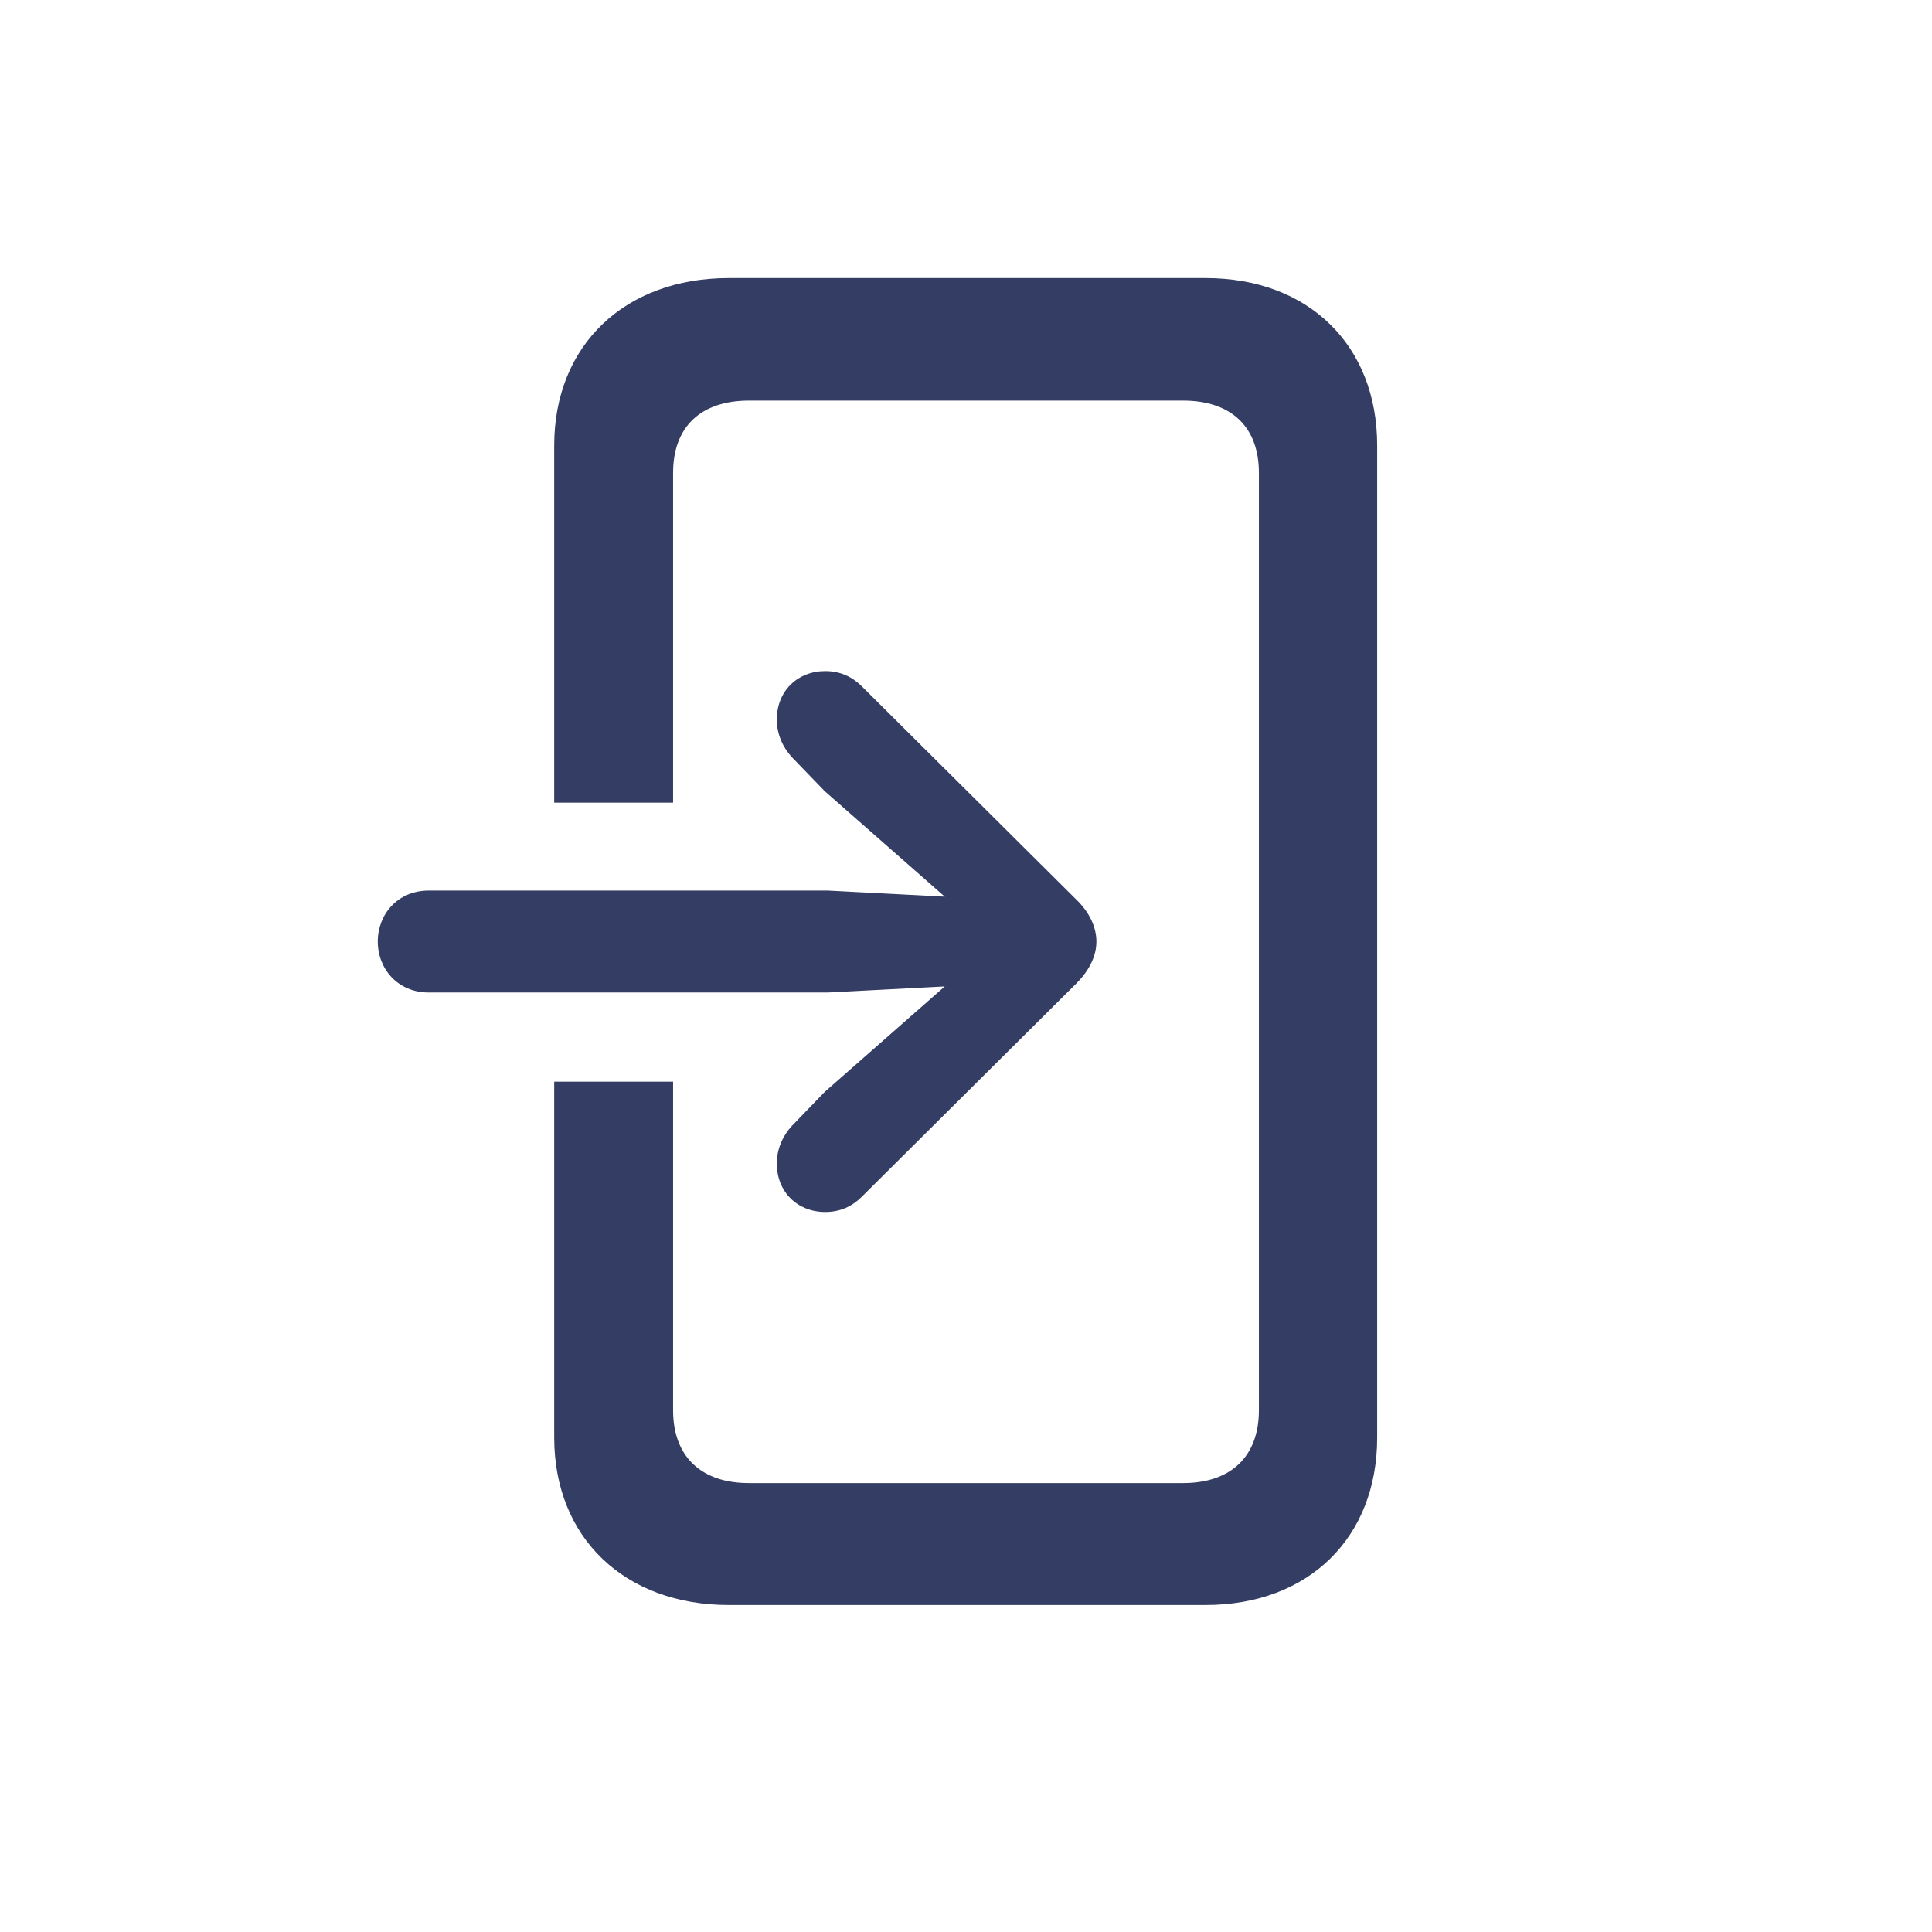 <svg width="28" height="28" viewBox="0 0 28 28" fill="none" xmlns="http://www.w3.org/2000/svg">
<path d="M8.032 15.676V20.835C8.032 22.285 9.052 23.261 10.563 23.261H17.472C18.966 23.261 19.959 22.285 19.959 20.835V6.456C19.959 5.006 18.966 4.03 17.472 4.03H10.563C9.052 4.03 8.032 5.006 8.032 6.456V11.633H9.755V6.852C9.755 6.184 10.159 5.806 10.854 5.806H17.146C17.841 5.806 18.245 6.184 18.245 6.852V20.439C18.245 21.107 17.841 21.494 17.146 21.494H10.854C10.159 21.494 9.755 21.107 9.755 20.439V15.676H8.032ZM6.213 14.384H11.996L13.692 14.296L11.952 15.825L11.477 16.317C11.346 16.458 11.258 16.651 11.258 16.862C11.258 17.275 11.557 17.565 11.961 17.565C12.172 17.565 12.348 17.486 12.488 17.346L15.6 14.252C15.793 14.059 15.89 13.848 15.89 13.646C15.89 13.443 15.793 13.224 15.6 13.039L12.488 9.945C12.348 9.805 12.172 9.726 11.961 9.726C11.557 9.726 11.258 10.016 11.258 10.429C11.258 10.64 11.346 10.833 11.477 10.974L11.952 11.466L13.692 12.995L11.996 12.907H6.213C5.765 12.907 5.475 13.25 5.475 13.646C5.475 14.041 5.765 14.384 6.213 14.384Z" fill="#343D63"/>
</svg>
